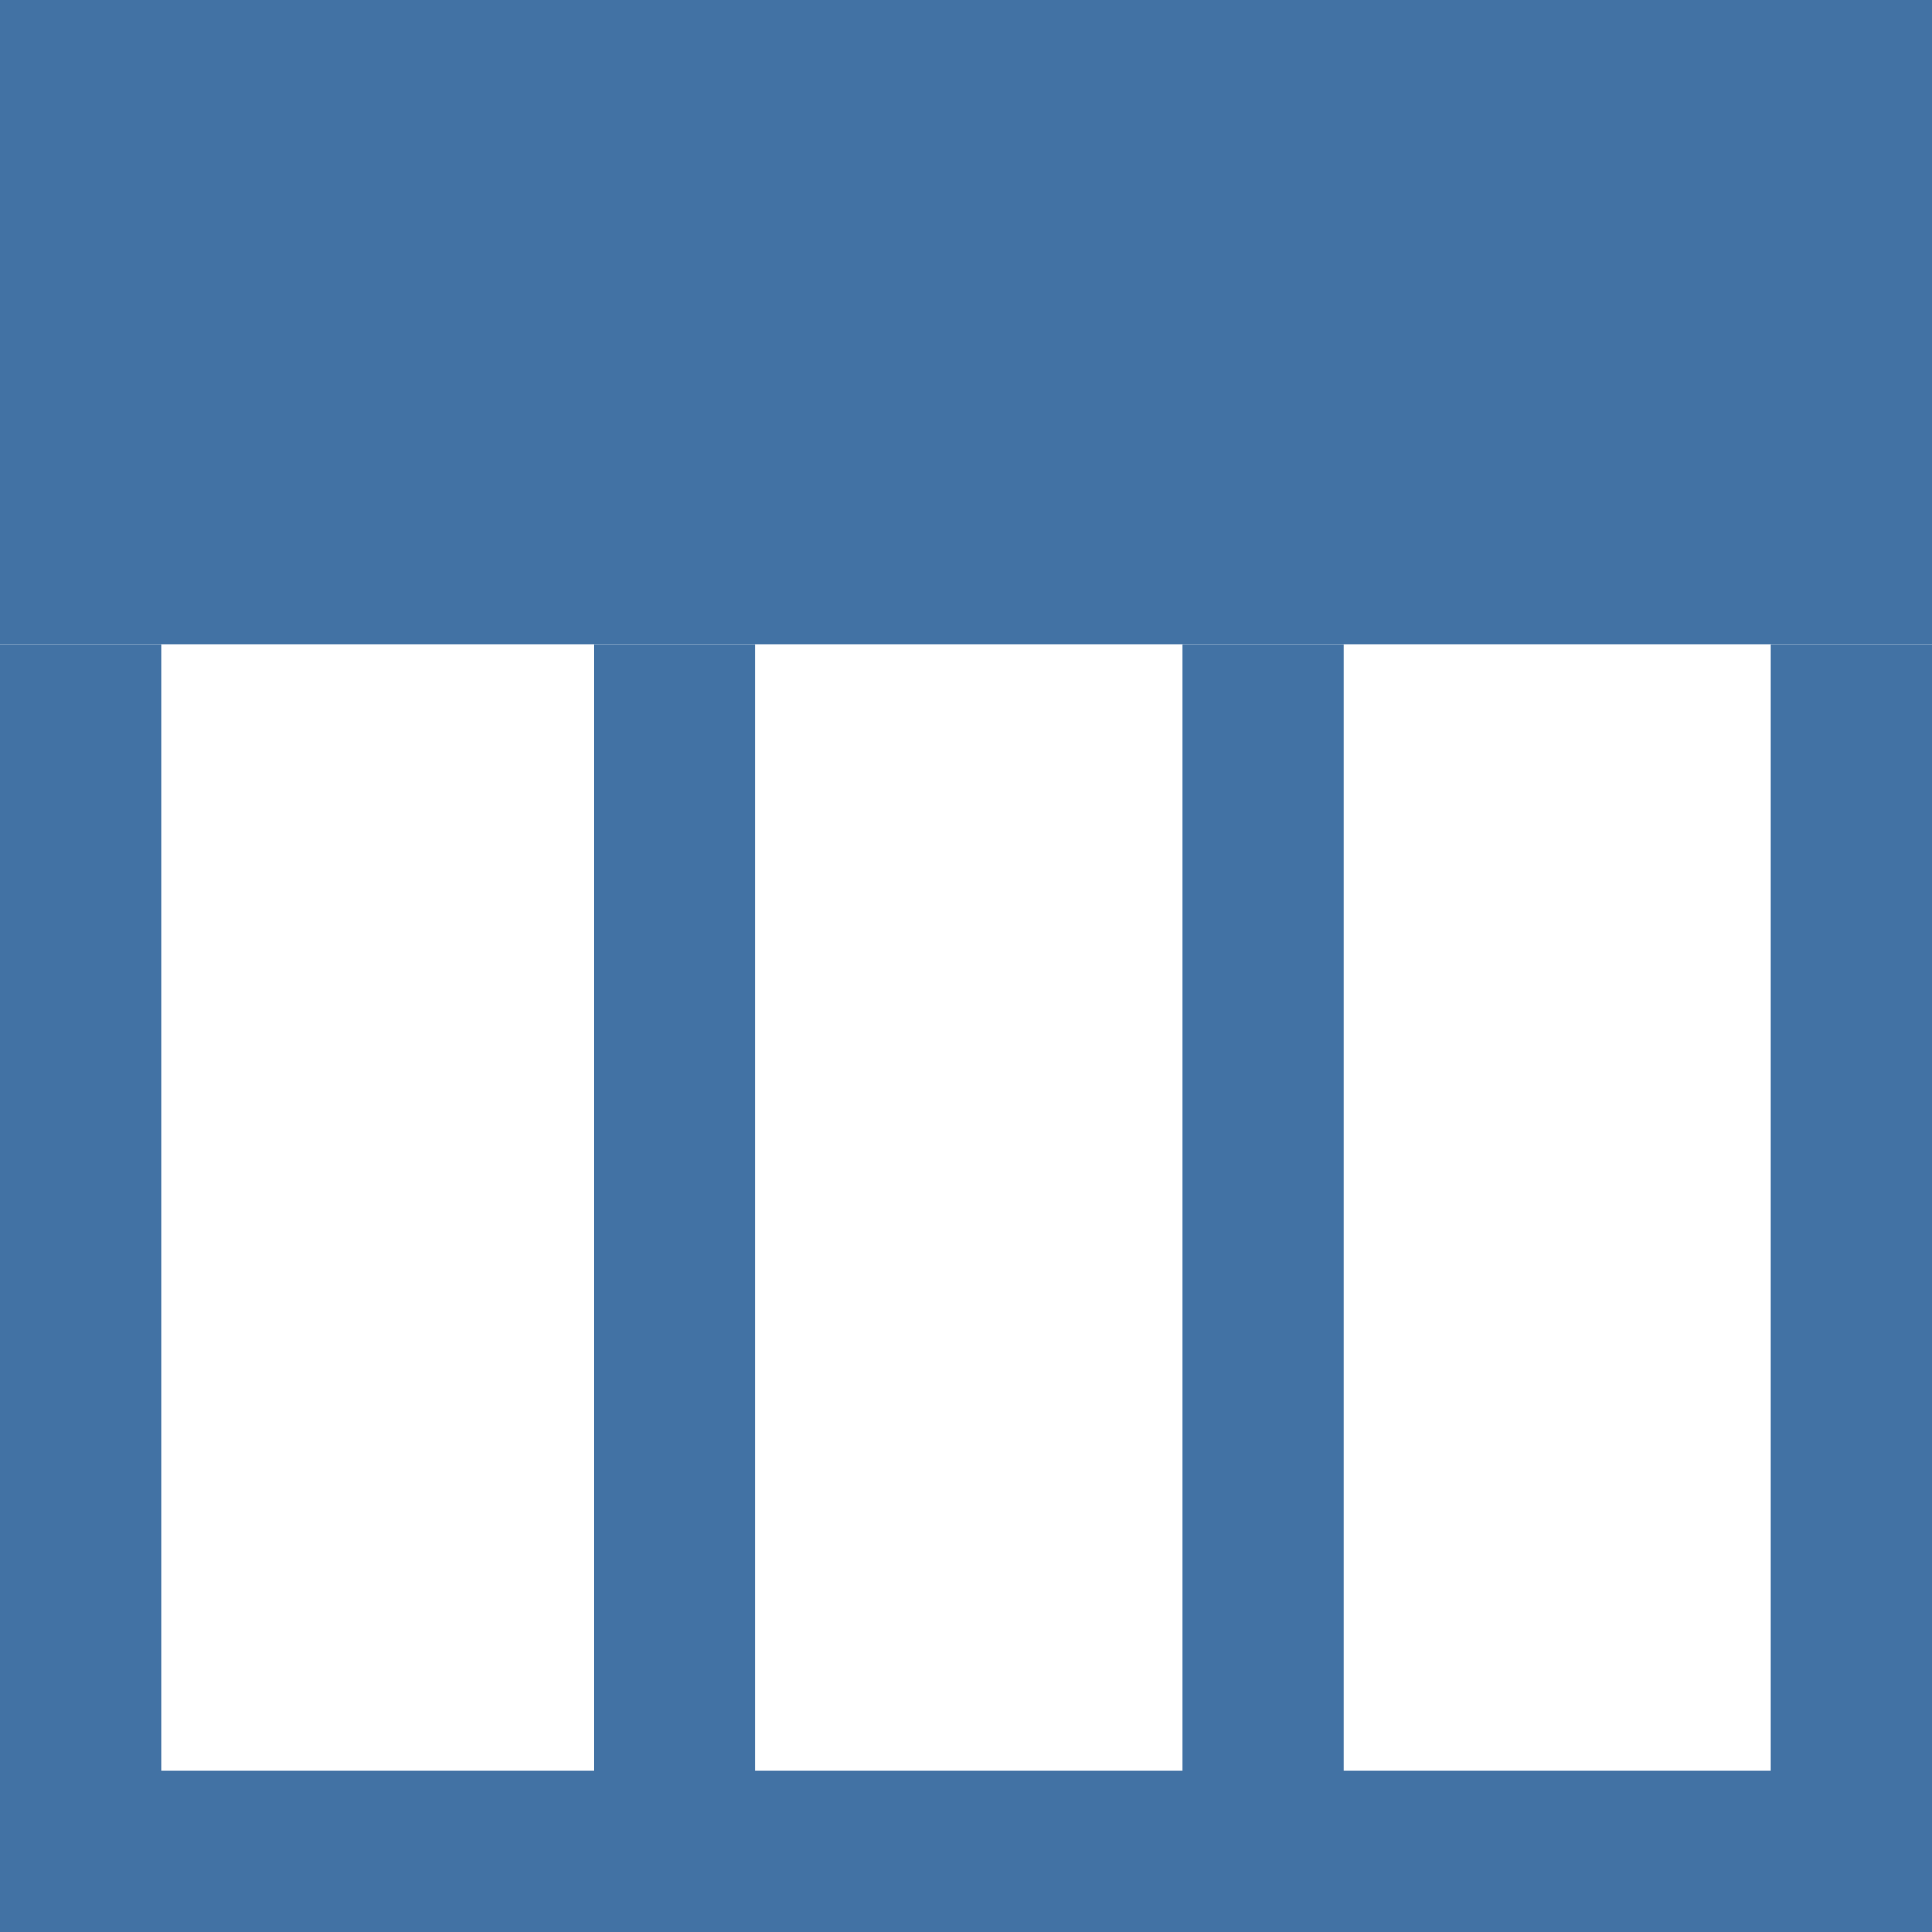 <svg xmlns="http://www.w3.org/2000/svg" viewBox="-807 111 12 12"><defs><style>.cls-1 {fill: #4272a4;}.cls-2 {fill: rgba(0,0,0,0);}.cls-2, .cls-3 {stroke: #4272a4;}.cls-3 {fill: none;}</style></defs><g id="Group_56" data-name="Group 56" transform="translate(-1030.8 -143)"><g id="Group_50" data-name="Group 50"><g id="Group_48" data-name="Group 48" transform="translate(222.8 254)"><rect id="Rectangle_101" data-name="Rectangle 101" class="cls-1" width="12" height="4" transform="translate(1)"/><rect id="Rectangle_102" data-name="Rectangle 102" class="cls-1" width="12" height="1" transform="translate(1 11)"/><path id="Path_24" data-name="Path 24" class="cls-2" d="M.122,0V8" transform="translate(1.378 4)"/><path id="Path_22" data-name="Path 22" class="cls-2" d="M0,0V8" transform="translate(5.19 4)"/><line id="Line_22" data-name="Line 22" class="cls-3" y2="8" transform="translate(8.846 4)"/></g></g><g id="Group_49" data-name="Group 49" transform="translate(231.122 254)"><path id="Path_22-2" data-name="Path 22" class="cls-2" d="M0,0V8" transform="translate(4.178 4)"/><path id="Path_23" data-name="Path 23" class="cls-2" d="M0,8" transform="translate(4.678 4)"/></g></g></svg>